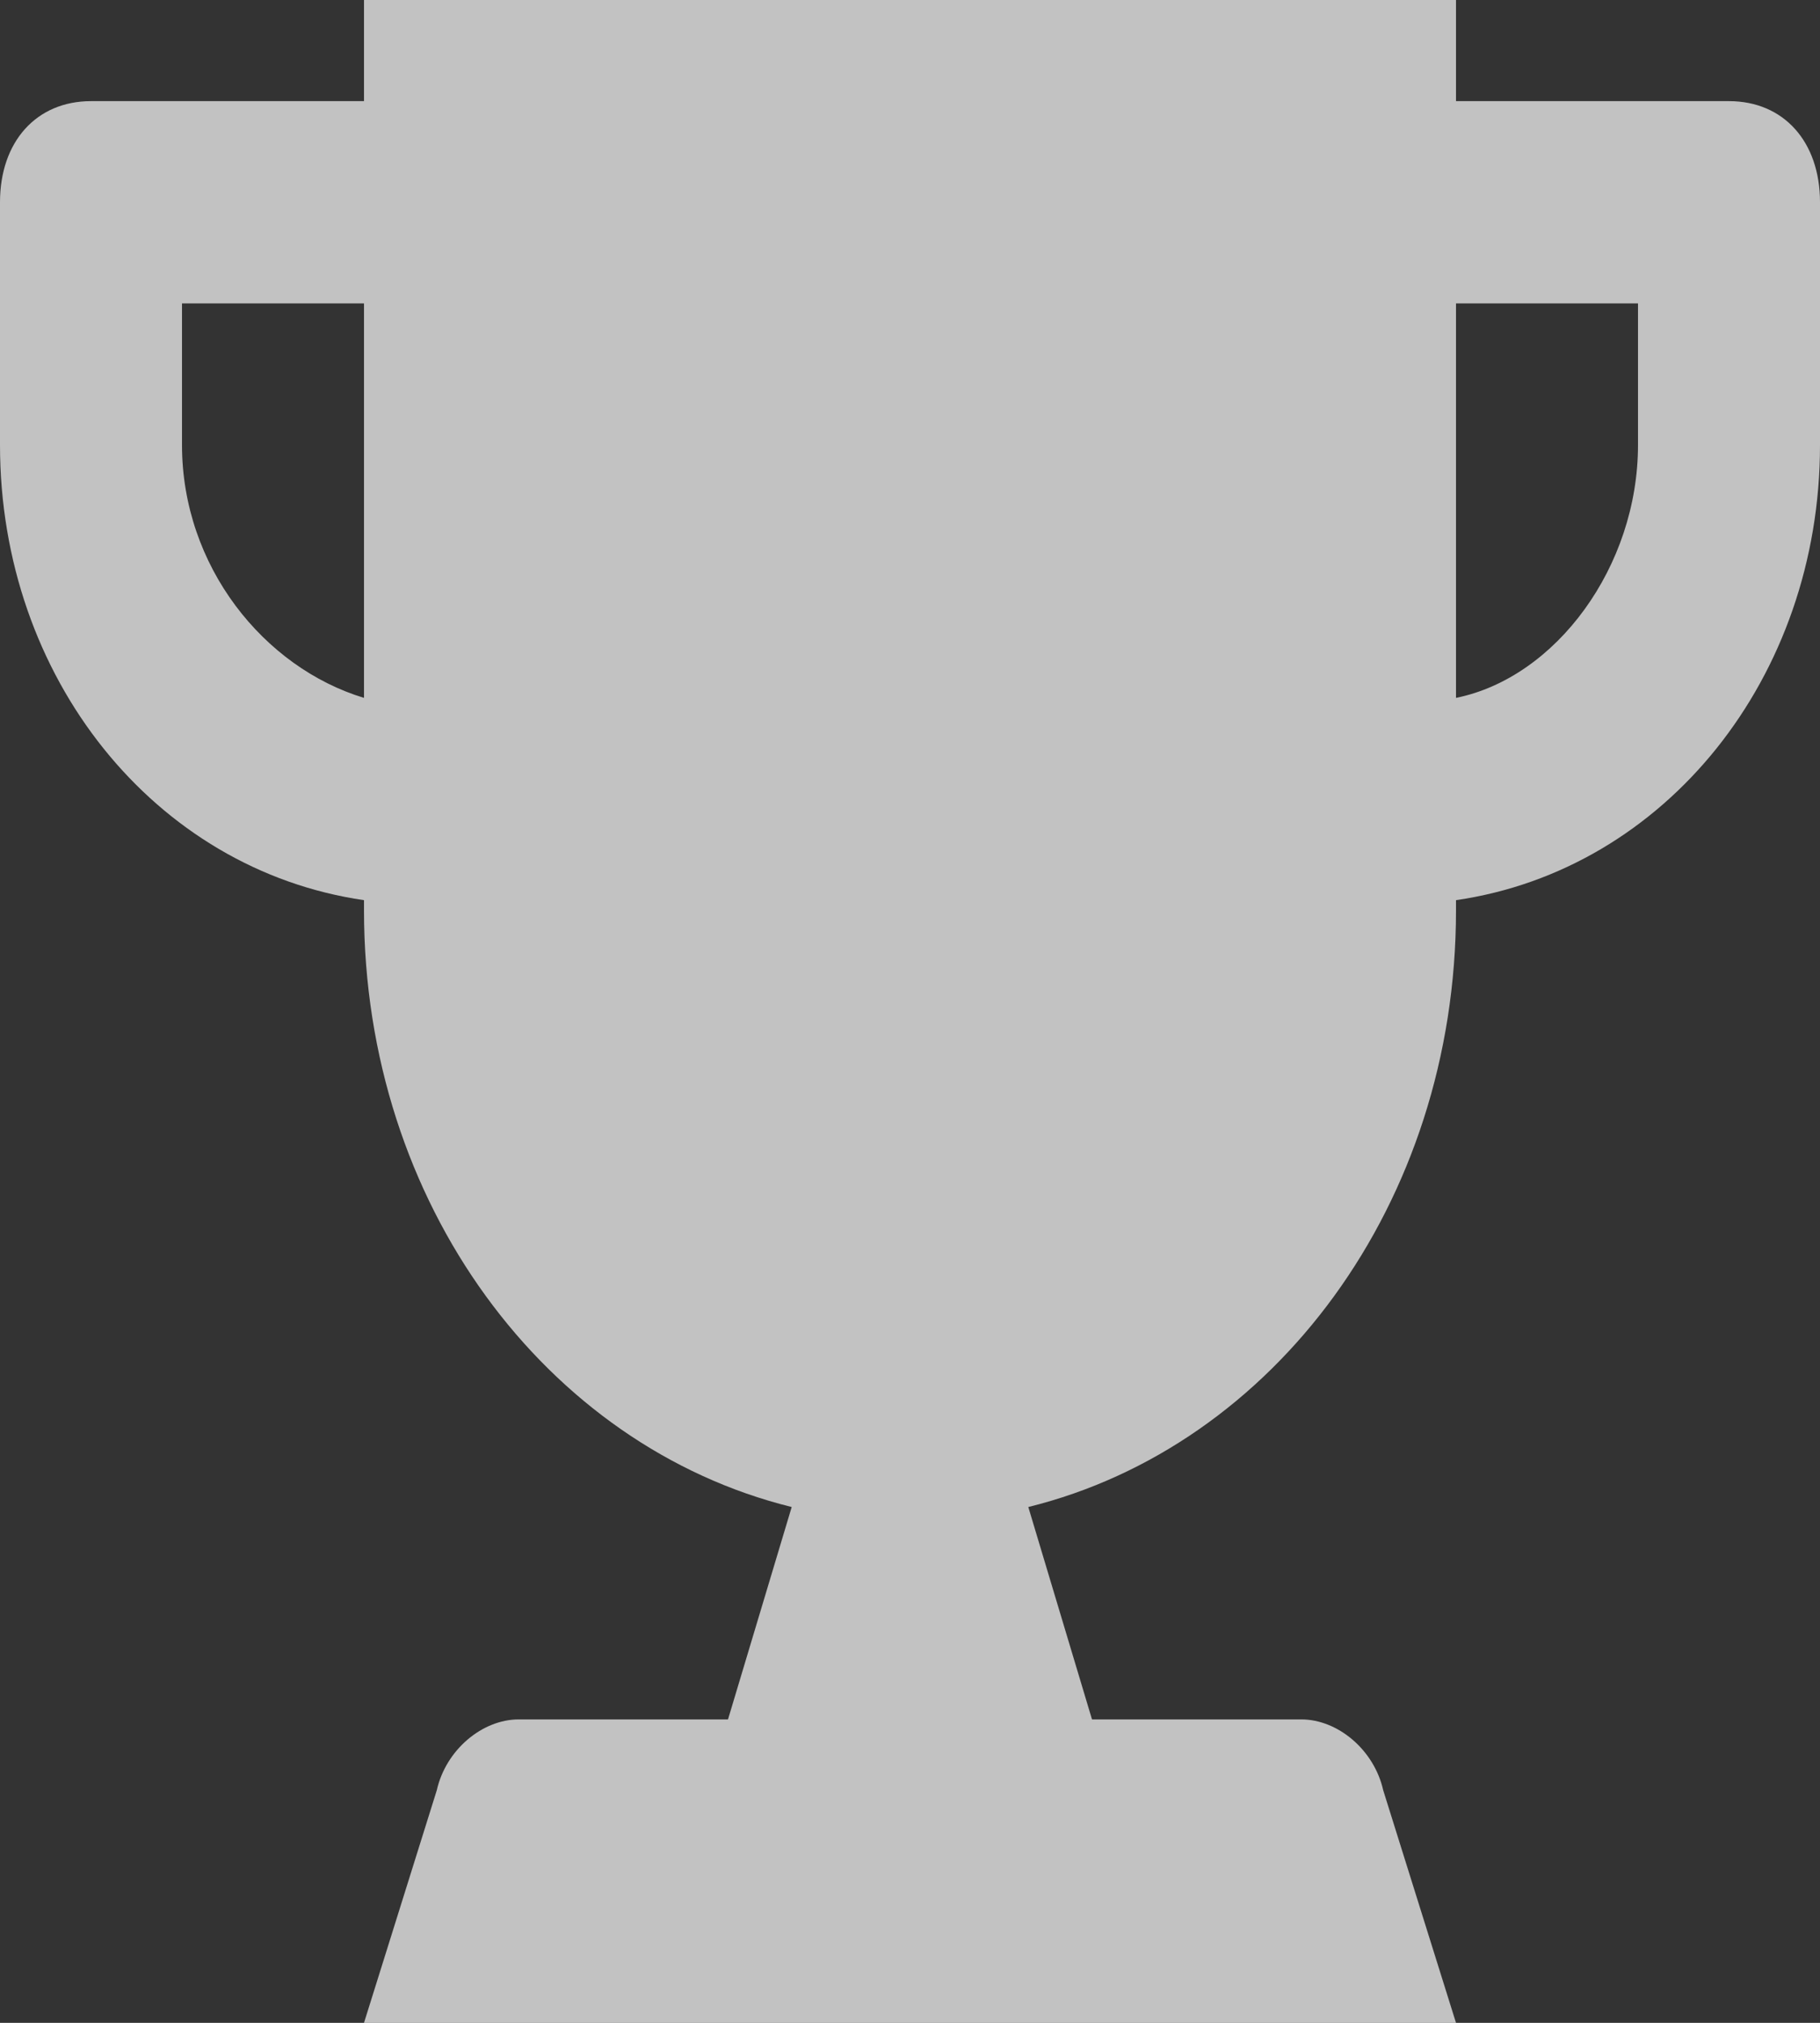 <svg width="18" height="20" viewBox="0 0 18 20" fill="none" xmlns="http://www.w3.org/2000/svg">
<rect x="0" y="0" width="18" height="20" fill="#333333" stroke="none"/>
<path opacity="0.7" d="M17.1 1H14.4V0H3.6V1H0.9C0.36 1 0 1.4 0 2V4.4C0 6.7 1.53 8.6 3.6 8.9V9C3.6 11.9 5.4 14.3 7.83 14.9L7.2 17H5.13C4.77 17 4.41 17.3 4.32 17.7L3.6 20H14.4L13.68 17.7C13.59 17.3 13.23 17 12.87 17H10.8L10.17 14.9C12.6 14.3 14.4 11.9 14.4 9V8.9C16.47 8.6 18 6.7 18 4.4V2C18 1.4 17.64 1 17.1 1ZM3.6 6.9C2.61 6.6 1.8 5.6 1.8 4.4V3H3.6V6.9ZM16.2 4.4C16.2 5.6 15.39 6.7 14.4 6.9V3H16.2V4.4Z" fill="white"/>
</svg>
